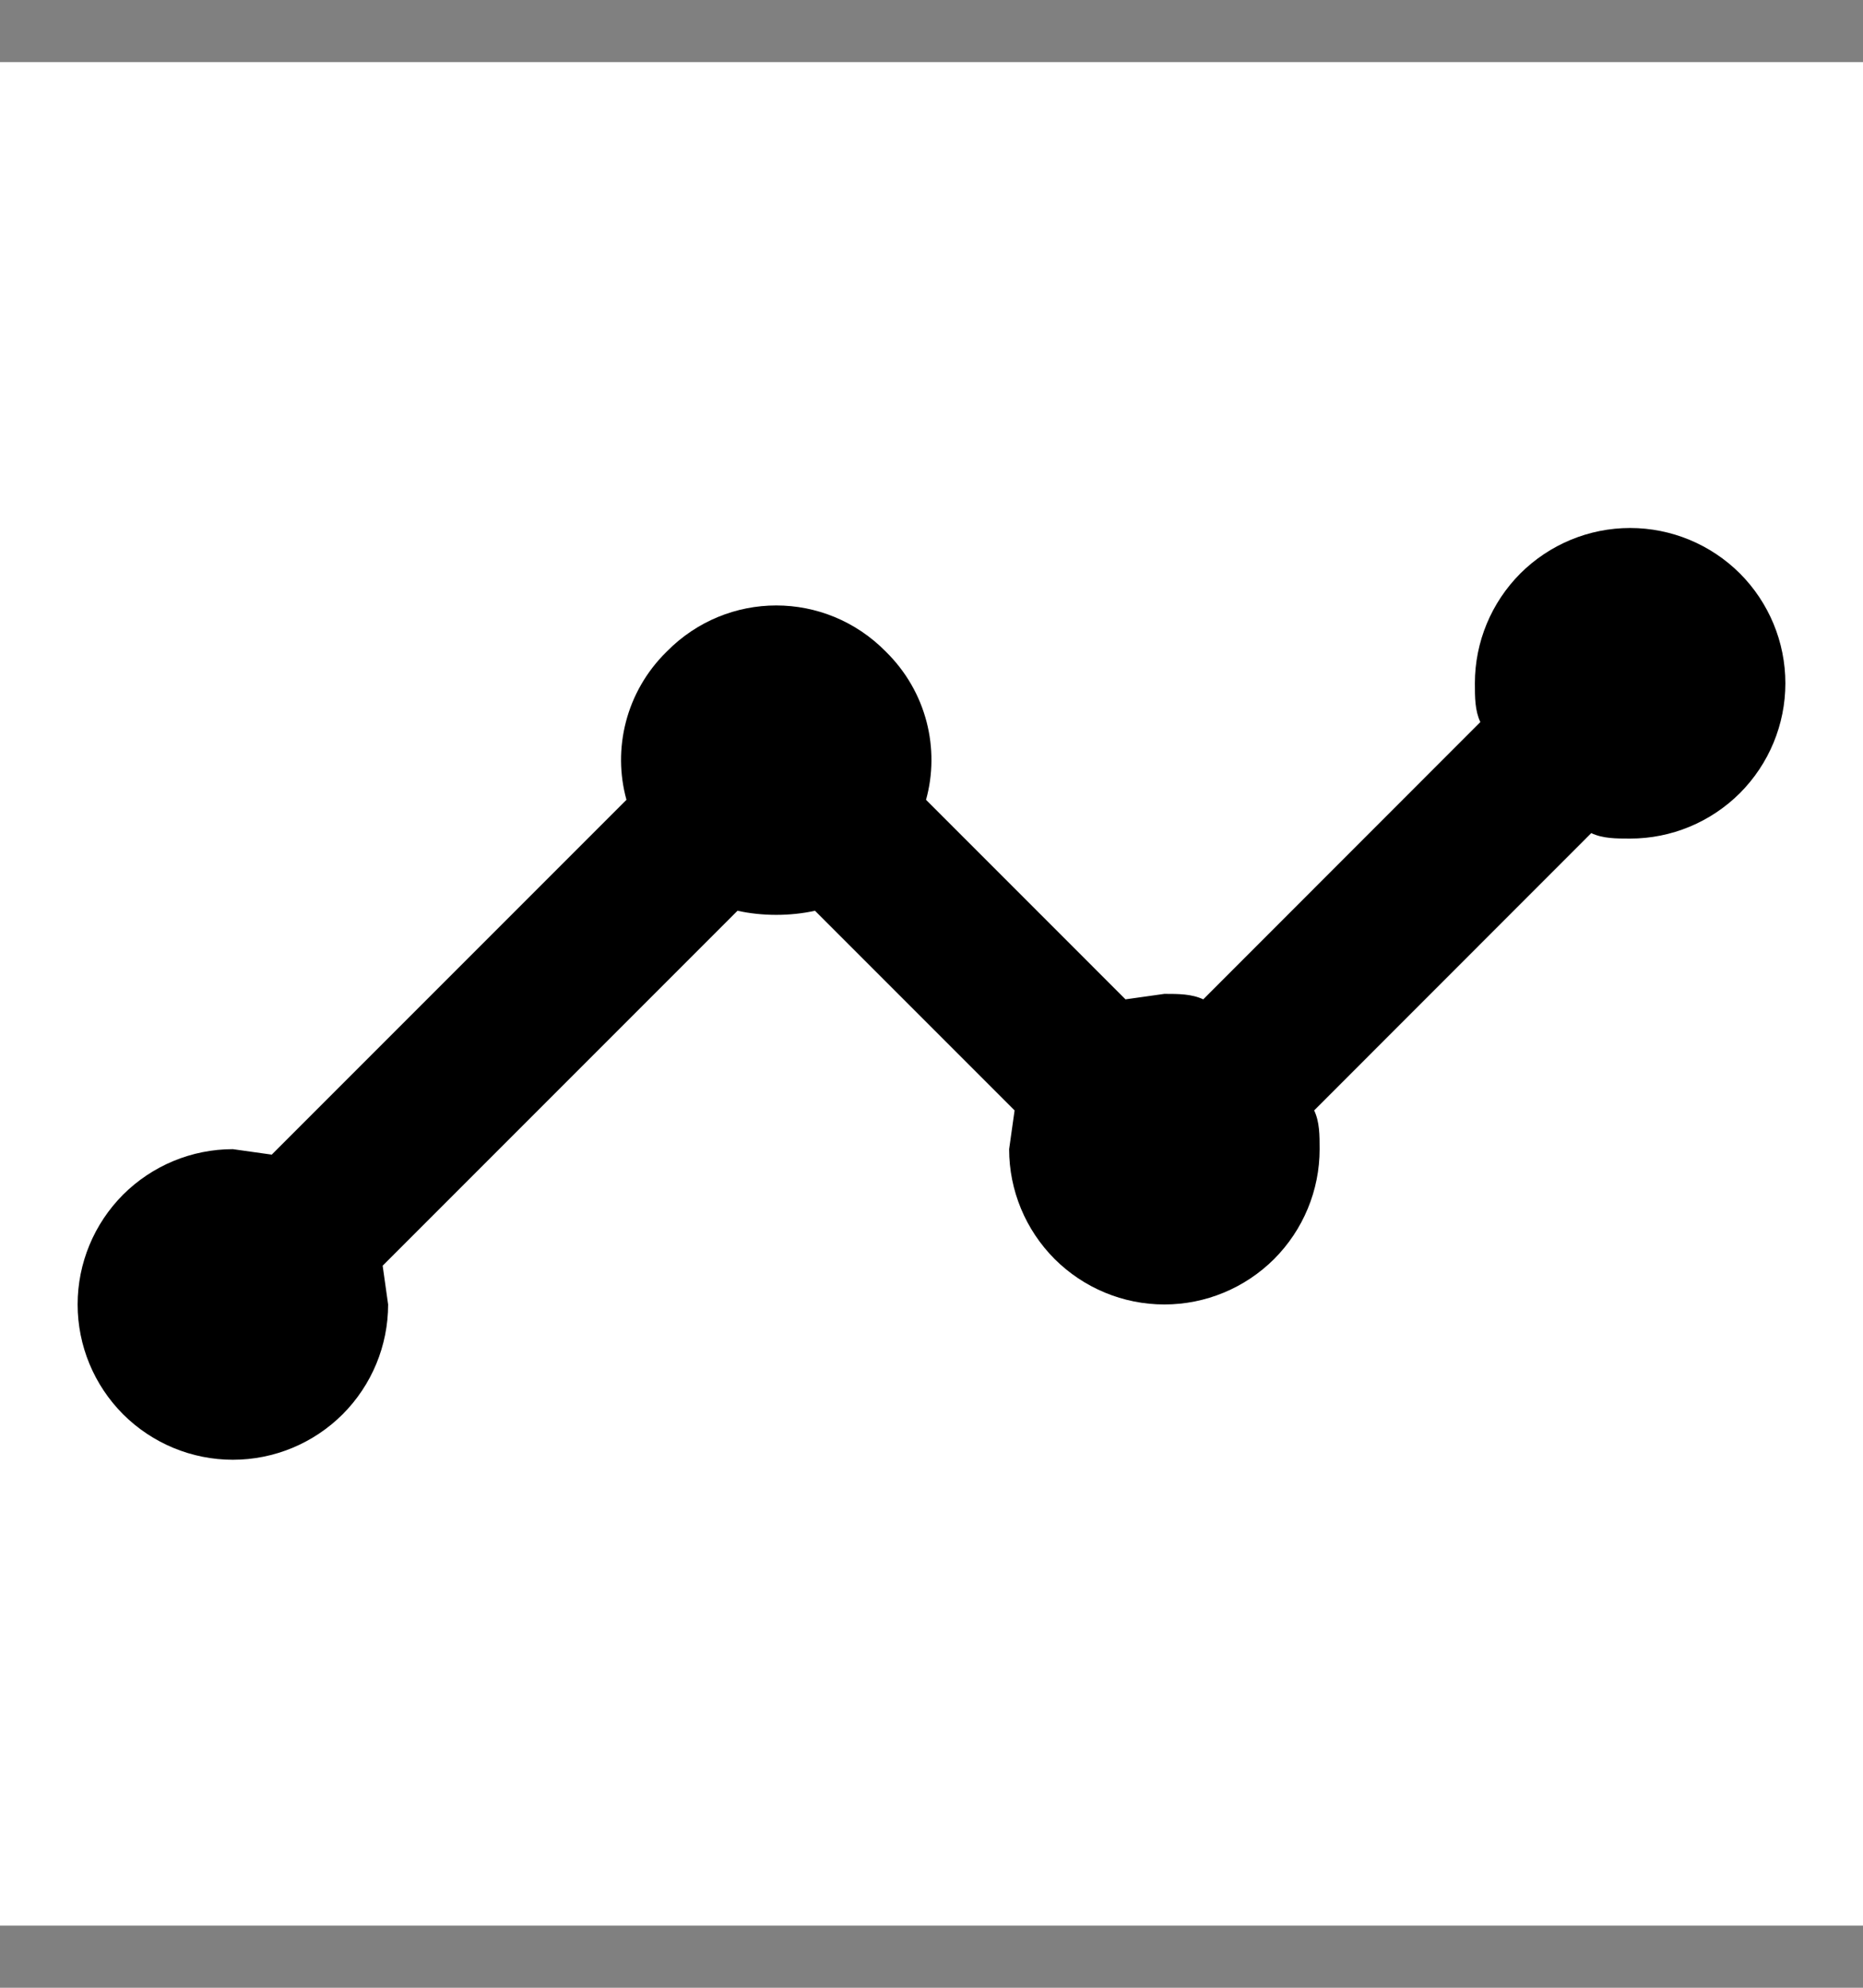 <svg width="15" height="16" viewBox="0 0 15 16" fill="none" xmlns="http://www.w3.org/2000/svg">
<rect x="0" y="0" width="15" height="16" fill="#808080" stroke="none"/>
<rect width="15" height="15" transform="translate(0 0.5)" fill="white"/>
<path d="M1.875 9.25L2.188 9.294L5.044 6.438C4.931 6.031 5.037 5.569 5.369 5.244C5.856 4.75 6.644 4.75 7.131 5.244C7.463 5.569 7.569 6.031 7.456 6.438L9.062 8.044L9.375 8C9.488 8 9.594 8 9.688 8.044L11.919 5.812C11.875 5.719 11.875 5.612 11.875 5.5C11.875 5.168 12.007 4.851 12.241 4.616C12.476 4.382 12.793 4.25 13.125 4.25C13.457 4.25 13.774 4.382 14.009 4.616C14.243 4.851 14.375 5.168 14.375 5.5C14.375 5.832 14.243 6.149 14.009 6.384C13.774 6.618 13.457 6.75 13.125 6.75C13.012 6.75 12.906 6.75 12.812 6.706L10.581 8.938C10.625 9.031 10.625 9.137 10.625 9.25C10.625 9.582 10.493 9.899 10.259 10.134C10.024 10.368 9.707 10.5 9.375 10.5C9.043 10.5 8.726 10.368 8.491 10.134C8.257 9.899 8.125 9.582 8.125 9.25L8.169 8.938L6.562 7.331C6.362 7.375 6.138 7.375 5.938 7.331L3.081 10.188L3.125 10.5C3.125 10.832 2.993 11.149 2.759 11.384C2.524 11.618 2.207 11.75 1.875 11.75C1.543 11.75 1.226 11.618 0.991 11.384C0.757 11.149 0.625 10.832 0.625 10.5C0.625 10.168 0.757 9.851 0.991 9.616C1.226 9.382 1.543 9.25 1.875 9.25Z" fill="black"/>
</svg>
